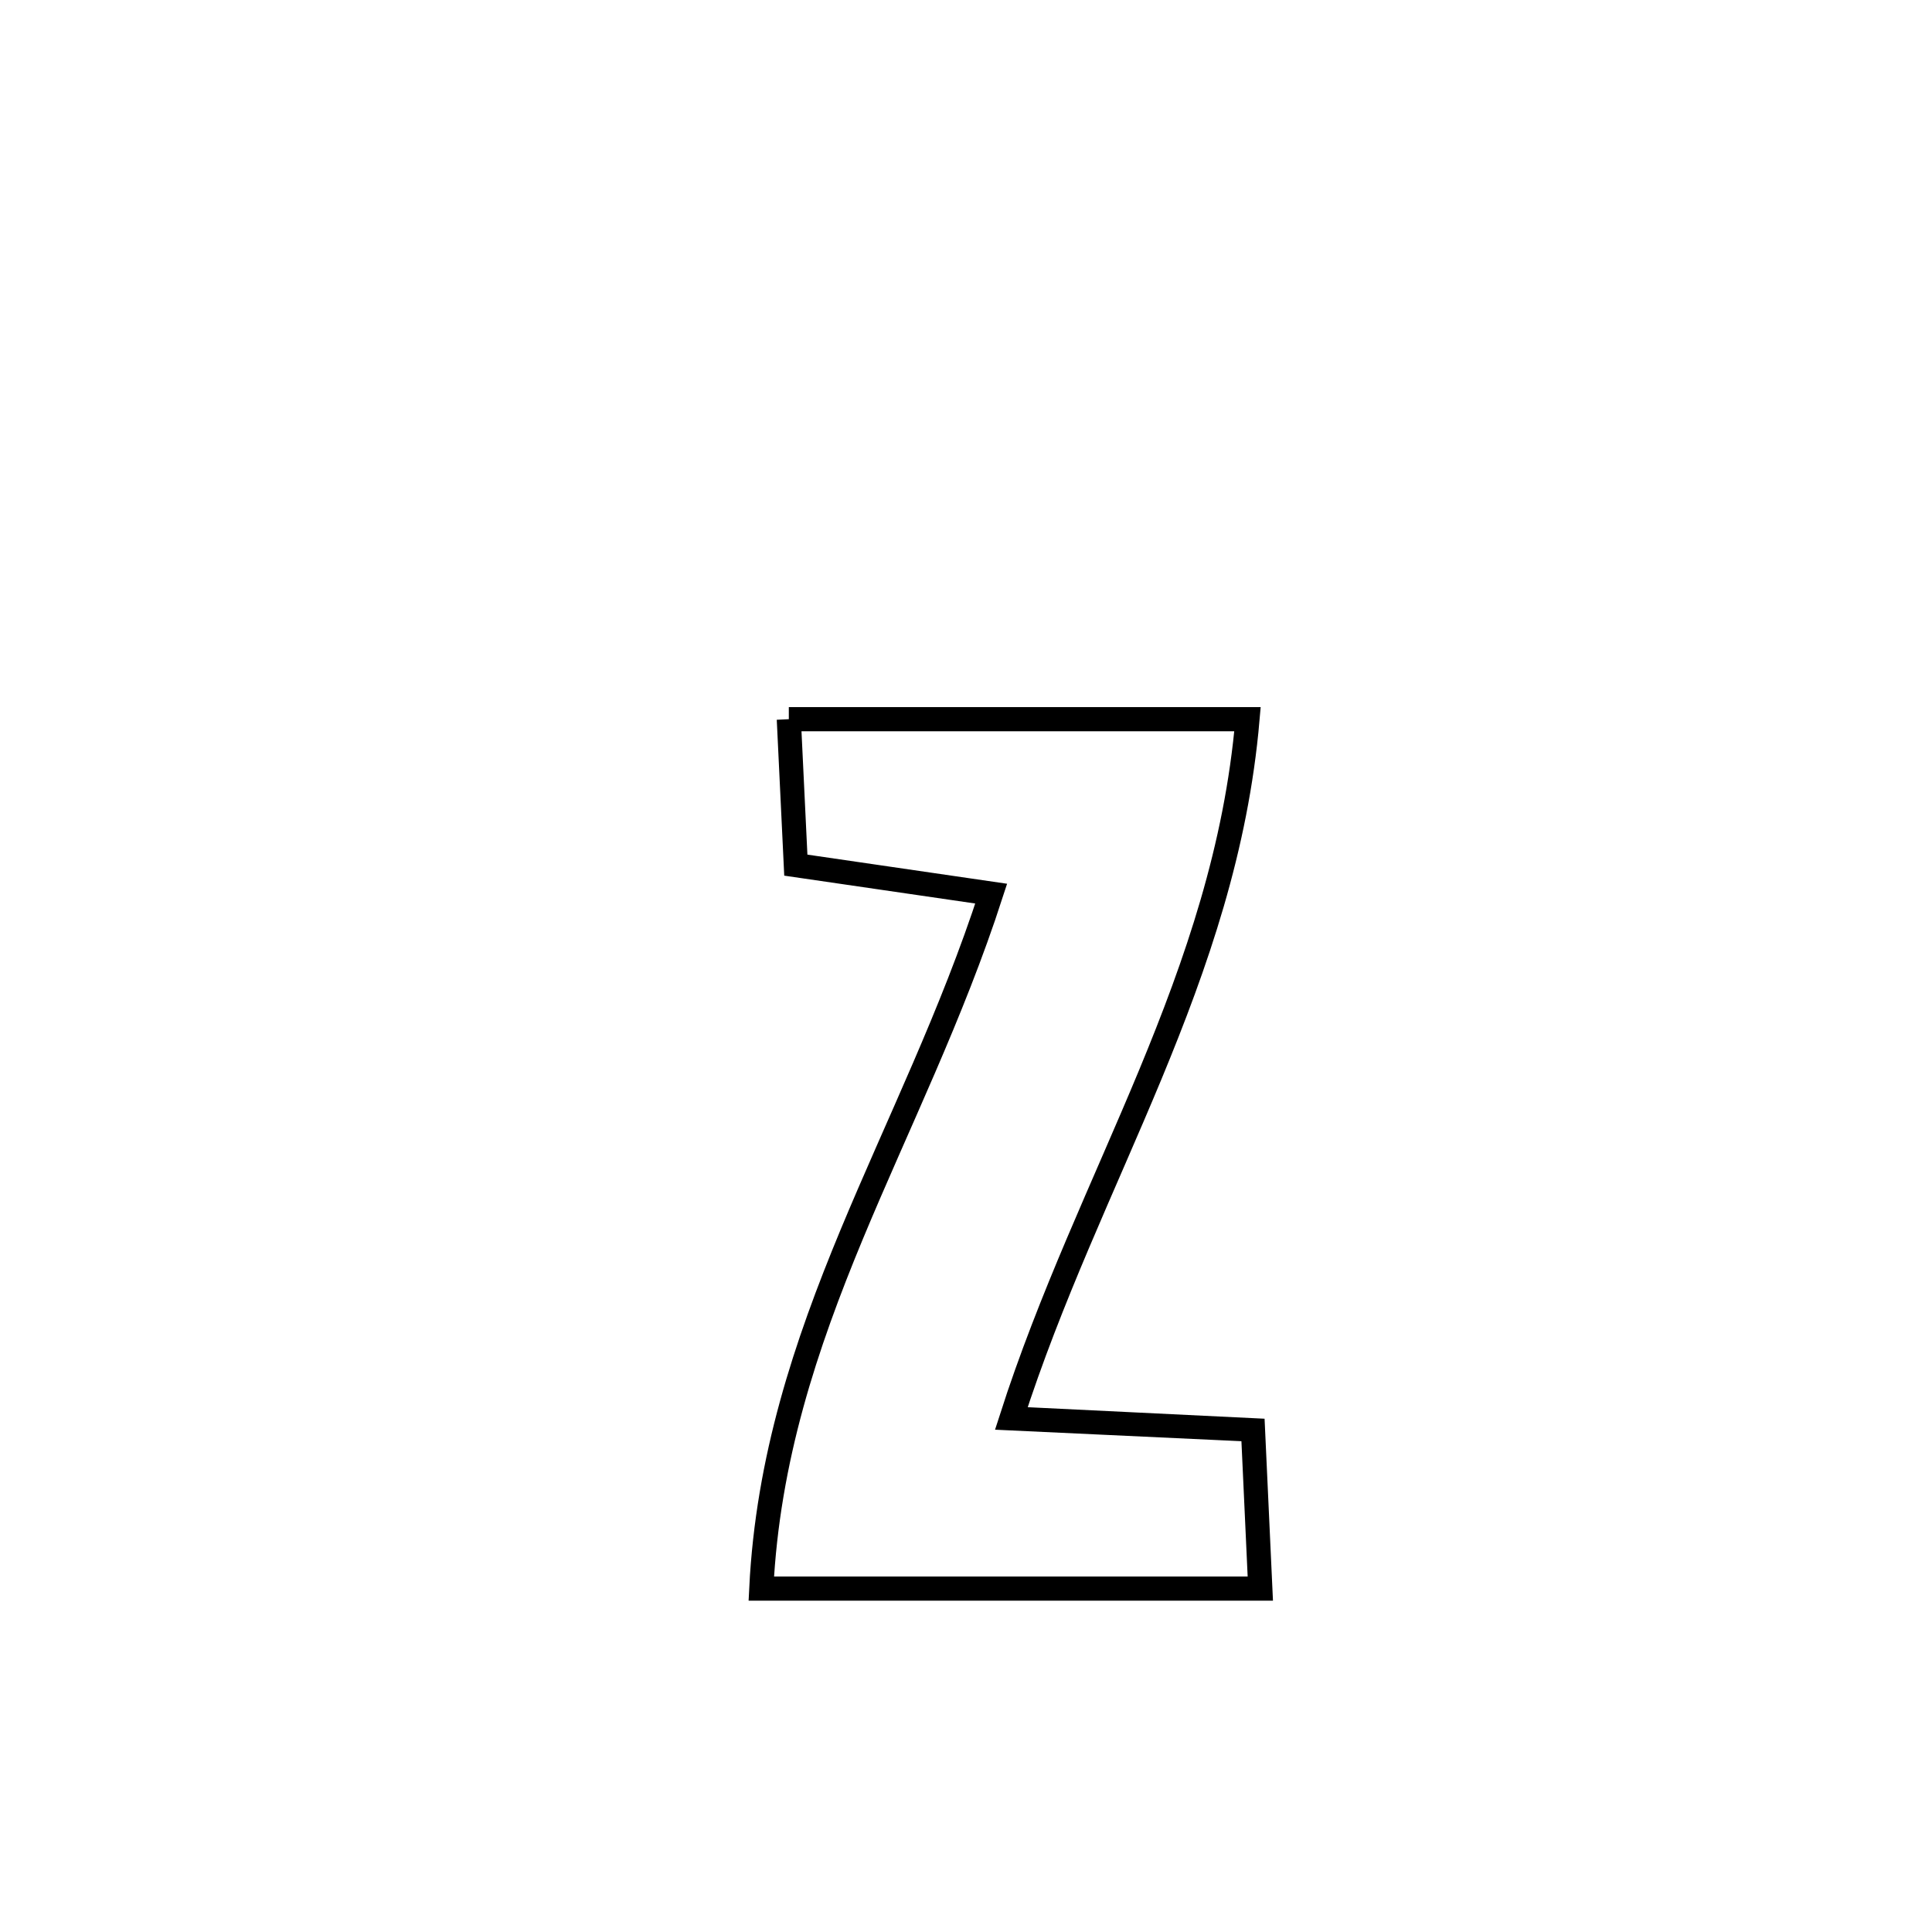 <svg xmlns="http://www.w3.org/2000/svg" viewBox="0.0 0.0 24.0 24.0" height="200px" width="200px"><path fill="none" stroke="black" stroke-width=".3" stroke-opacity="1.0"  filling="0" d="M9.799 8.934 L9.799 8.934 C11.699 8.934 13.598 8.934 15.497 8.934 L15.497 8.934 C15.358 10.539 14.866 11.957 14.289 13.35 C13.711 14.743 13.047 16.113 12.563 17.621 L12.563 17.621 C12.6 17.623 15.555 17.759 15.565 17.76 L15.565 17.76 C15.595 18.418 15.625 19.076 15.656 19.734 L15.656 19.734 C13.589 19.734 11.523 19.734 9.457 19.734 L9.457 19.734 C9.537 18.122 10.007 16.716 10.579 15.337 C11.152 13.958 11.826 12.606 12.313 11.101 L12.313 11.101 C11.504 10.983 10.695 10.865 9.886 10.747 L9.886 10.747 C9.857 10.143 9.828 9.538 9.799 8.934 L9.799 8.934"></path></svg>